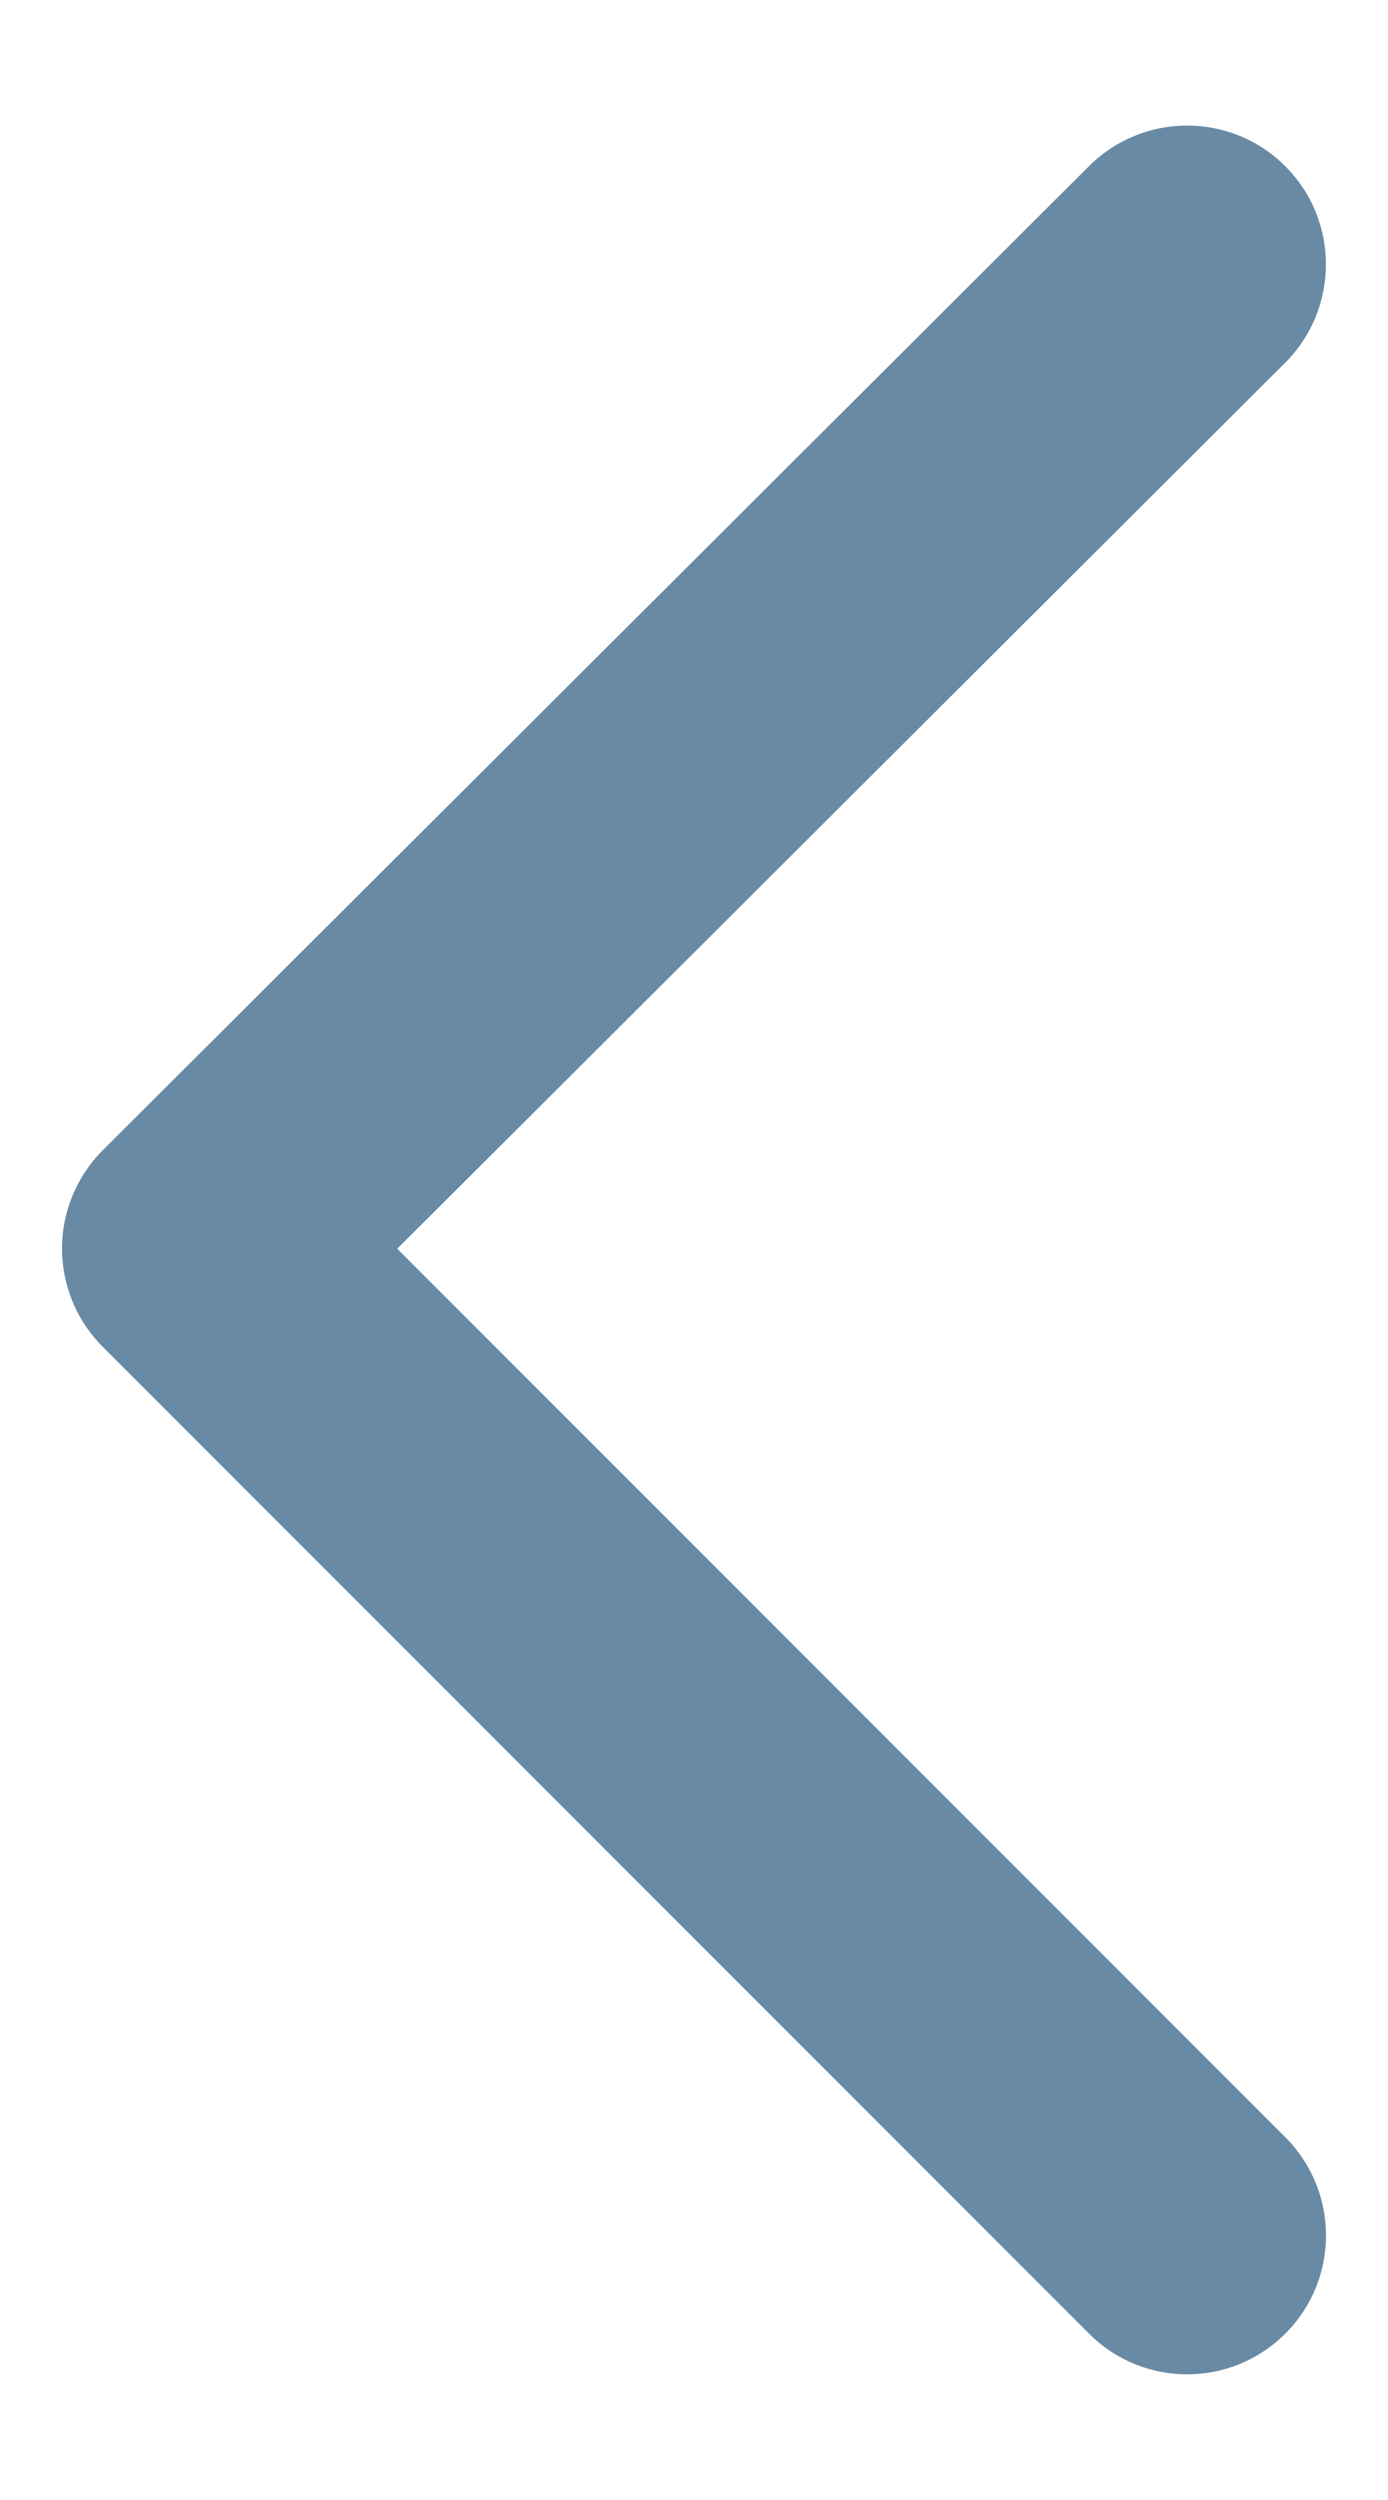 <svg width="10" height="18" viewBox="0 0 10 18" fill="none" xmlns="http://www.w3.org/2000/svg">
<path d="M9.26 16.802C8.869 17.193 8.236 17.193 7.846 16.802L0.74 9.697C0.552 9.509 0.447 9.254 0.447 8.989C0.447 8.723 0.553 8.469 0.741 8.281L7.846 1.196C8.041 1.002 8.297 0.904 8.552 0.904C8.809 0.904 9.066 1.002 9.261 1.198C9.651 1.589 9.649 2.222 9.259 2.612L2.862 8.991L9.26 15.388C9.651 15.779 9.651 16.412 9.26 16.802Z" fill="#688aa5"/>
</svg>
